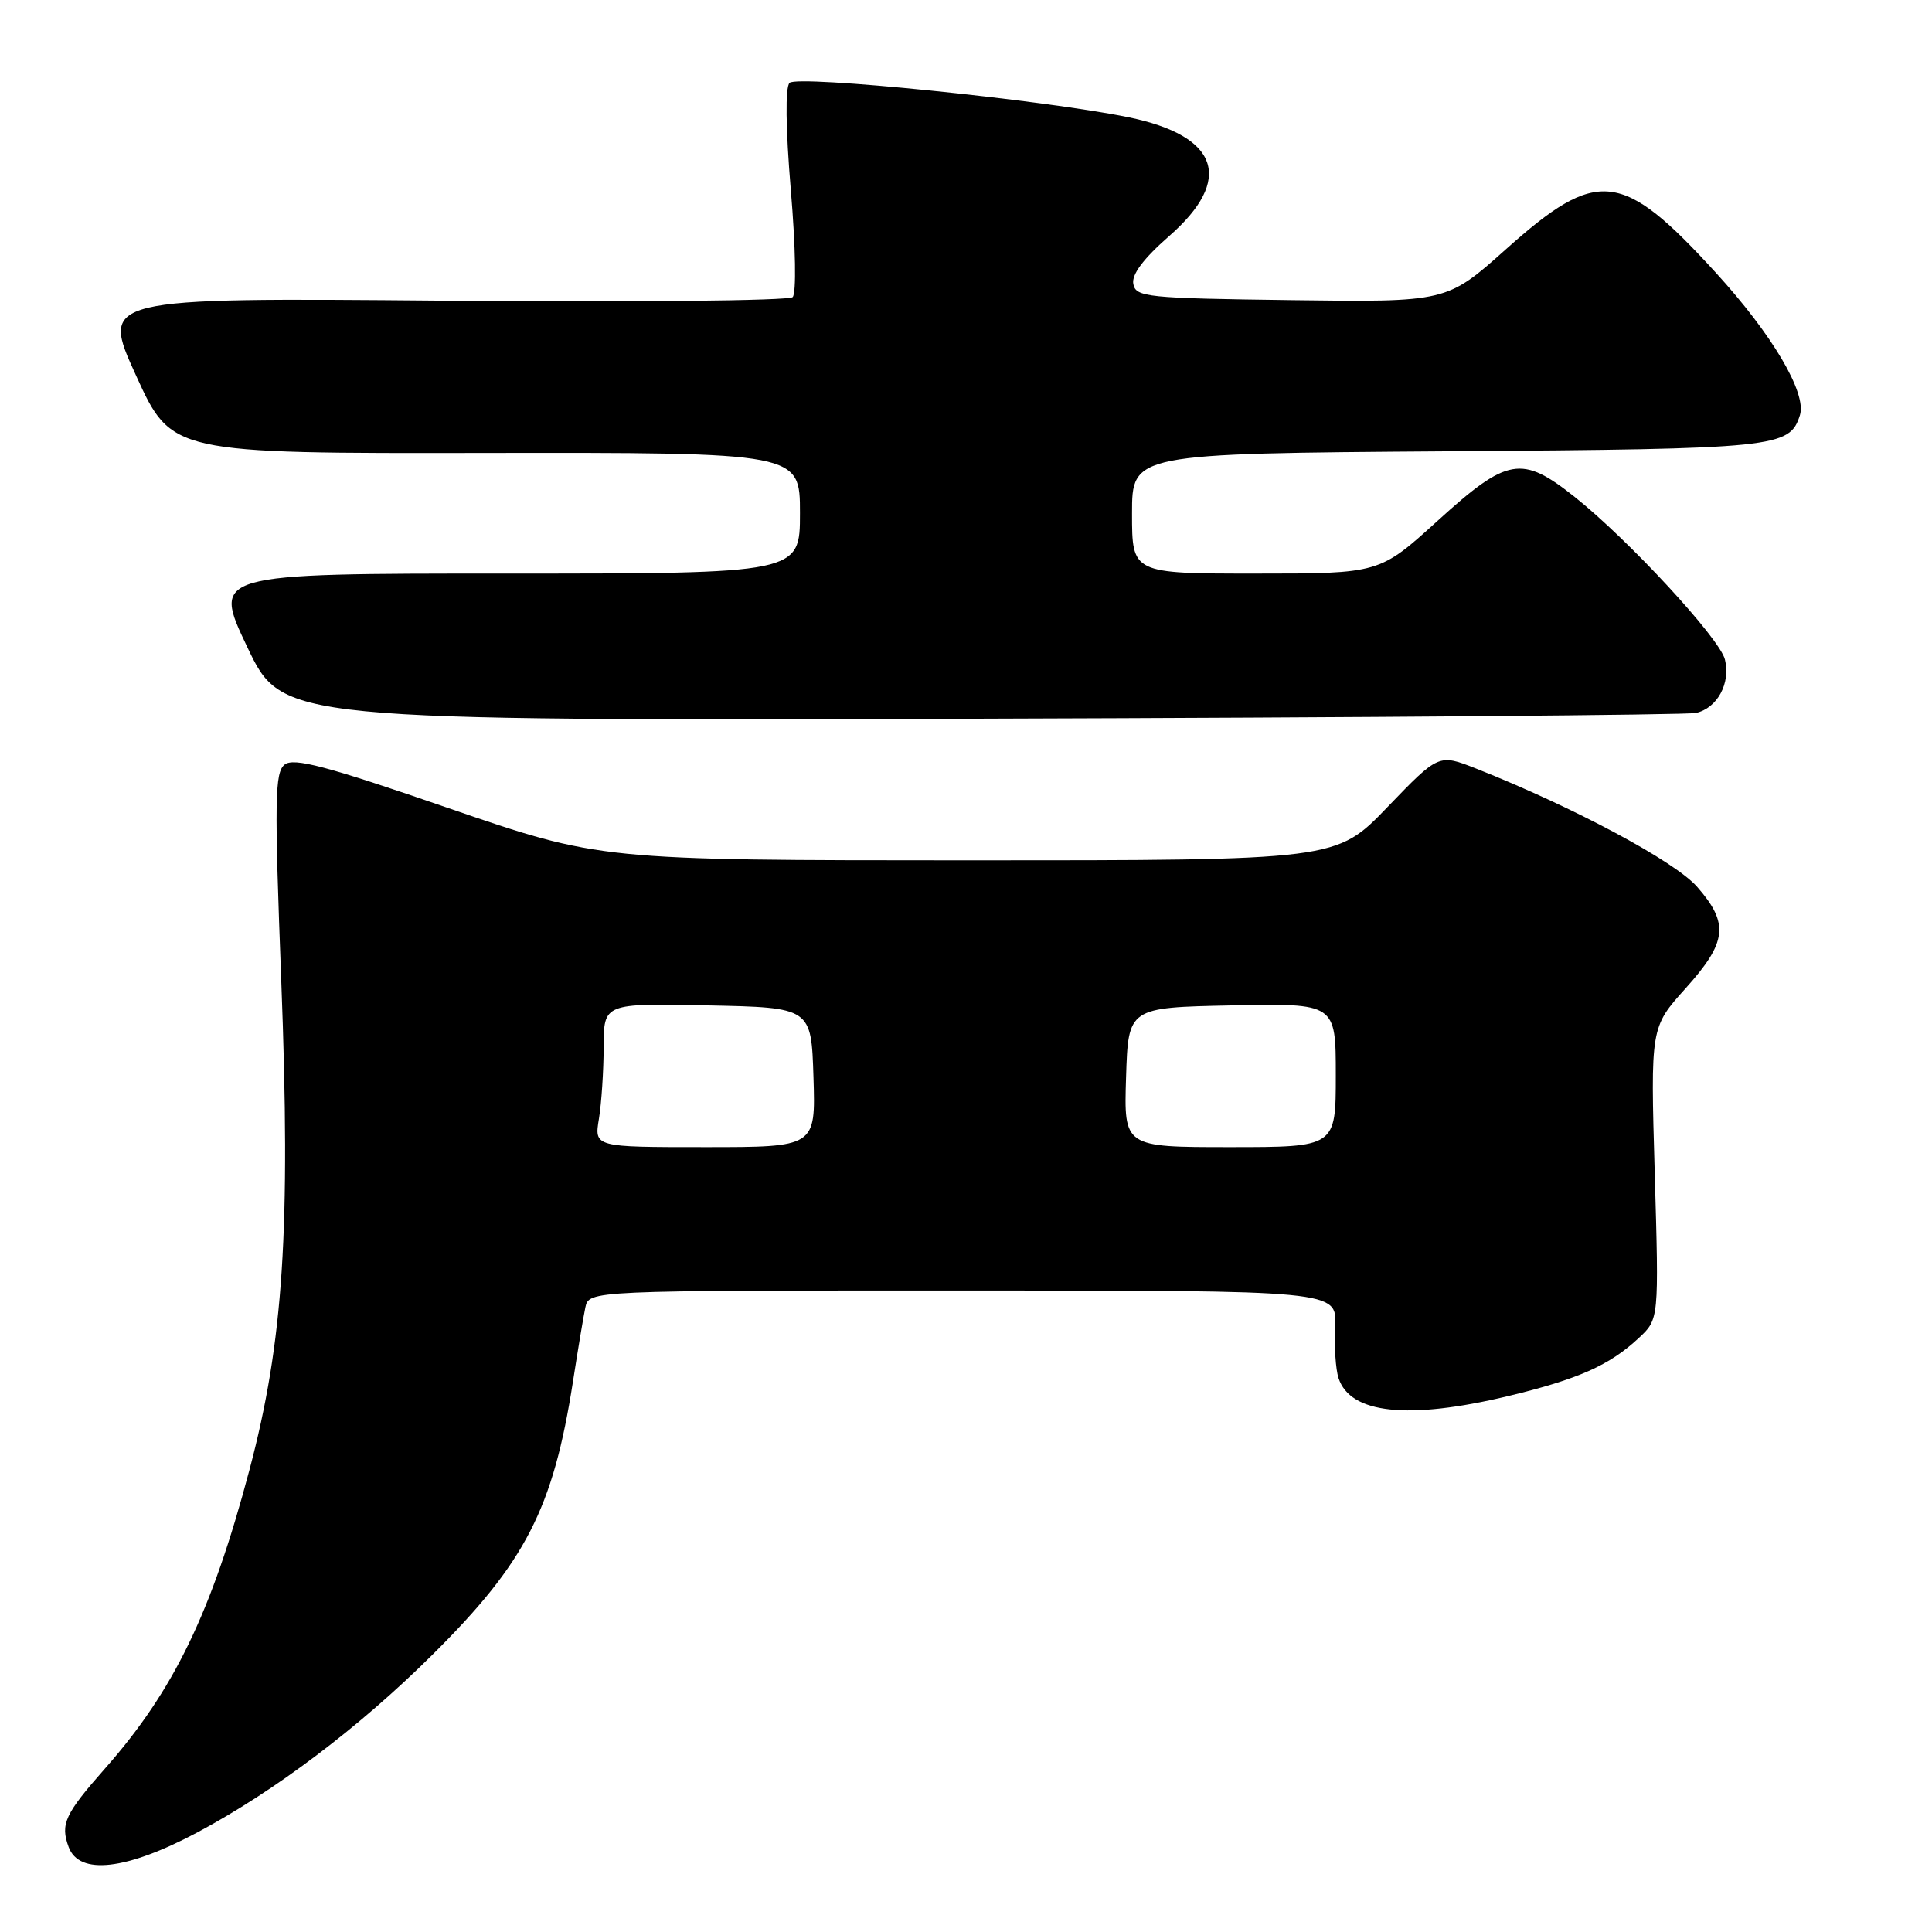 <?xml version="1.0" encoding="UTF-8" standalone="no"?>
<!DOCTYPE svg PUBLIC "-//W3C//DTD SVG 1.1//EN" "http://www.w3.org/Graphics/SVG/1.1/DTD/svg11.dtd" >
<svg xmlns="http://www.w3.org/2000/svg" xmlns:xlink="http://www.w3.org/1999/xlink" version="1.1" viewBox="0 0 256 256">
 <g >
 <path fill="currentColor"
d=" M 26.14 242.81 C 36.45 237.31 47.65 228.85 57.30 219.26 C 69.66 206.99 73.30 199.89 75.93 183.00 C 76.57 178.88 77.30 174.49 77.56 173.25 C 78.04 171.00 78.04 171.00 127.59 171.00 C 177.15 171.00 177.15 171.00 176.91 175.75 C 176.78 178.36 176.98 181.44 177.36 182.60 C 178.90 187.34 186.59 188.16 199.79 185.00 C 209.11 182.76 213.28 180.91 217.16 177.28 C 219.82 174.80 219.82 174.80 219.26 155.46 C 218.70 136.13 218.70 136.13 223.35 130.96 C 228.87 124.82 229.14 122.37 224.87 117.50 C 221.89 114.11 208.46 106.93 195.57 101.83 C 190.64 99.89 190.64 99.89 183.85 106.94 C 177.07 114.00 177.07 114.00 128.28 114.00 C 79.50 113.99 79.50 113.99 59.36 107.06 C 43.21 101.49 38.92 100.36 37.72 101.31 C 36.41 102.35 36.35 105.92 37.27 130.00 C 38.53 162.92 37.56 177.78 33.05 194.78 C 28.04 213.67 23.03 224.01 13.93 234.32 C 8.59 240.37 7.97 241.71 9.10 244.75 C 10.50 248.52 16.74 247.81 26.14 242.81 Z  M 224.72 94.47 C 227.55 93.84 229.35 90.52 228.56 87.38 C 227.86 84.58 215.76 71.49 208.66 65.85 C 201.64 60.27 199.76 60.59 190.50 69.00 C 182.79 76.00 182.79 76.00 166.40 76.00 C 150.00 76.00 150.00 76.00 150.00 68.05 C 150.00 60.10 150.00 60.10 191.75 59.80 C 235.53 59.49 237.13 59.32 238.50 55.01 C 239.42 52.09 234.86 44.36 227.38 36.16 C 214.92 22.52 211.71 22.16 199.54 33.03 C 191.69 40.04 191.69 40.04 171.11 39.77 C 151.92 39.52 150.50 39.37 150.17 37.63 C 149.93 36.38 151.49 34.29 154.90 31.30 C 163.52 23.77 161.54 18.00 149.50 15.53 C 138.22 13.22 105.68 9.92 104.62 10.98 C 104.04 11.56 104.10 16.95 104.79 25.21 C 105.43 32.76 105.53 38.87 105.03 39.37 C 104.55 39.85 83.84 40.06 58.74 39.84 C 13.32 39.45 13.32 39.45 18.03 49.77 C 22.74 60.09 22.74 60.09 64.37 60.02 C 106.00 59.96 106.00 59.96 106.00 67.98 C 106.00 76.00 106.00 76.00 67.07 76.00 C 28.13 76.00 28.13 76.00 32.77 85.75 C 37.42 95.50 37.42 95.50 129.96 95.23 C 180.86 95.08 223.50 94.74 224.72 94.47 Z  M 79.36 148.25 C 79.70 146.19 79.98 141.90 79.99 138.72 C 80.00 132.94 80.00 132.94 93.75 133.22 C 107.50 133.50 107.50 133.50 107.79 142.75 C 108.08 152.00 108.08 152.00 93.41 152.00 C 78.74 152.00 78.74 152.00 79.36 148.25 Z  M 149.21 142.75 C 149.50 133.50 149.50 133.50 163.25 133.22 C 177.00 132.94 177.00 132.94 177.00 142.47 C 177.00 152.00 177.00 152.00 162.96 152.00 C 148.92 152.00 148.92 152.00 149.21 142.75 Z "/>
</g>
</svg>